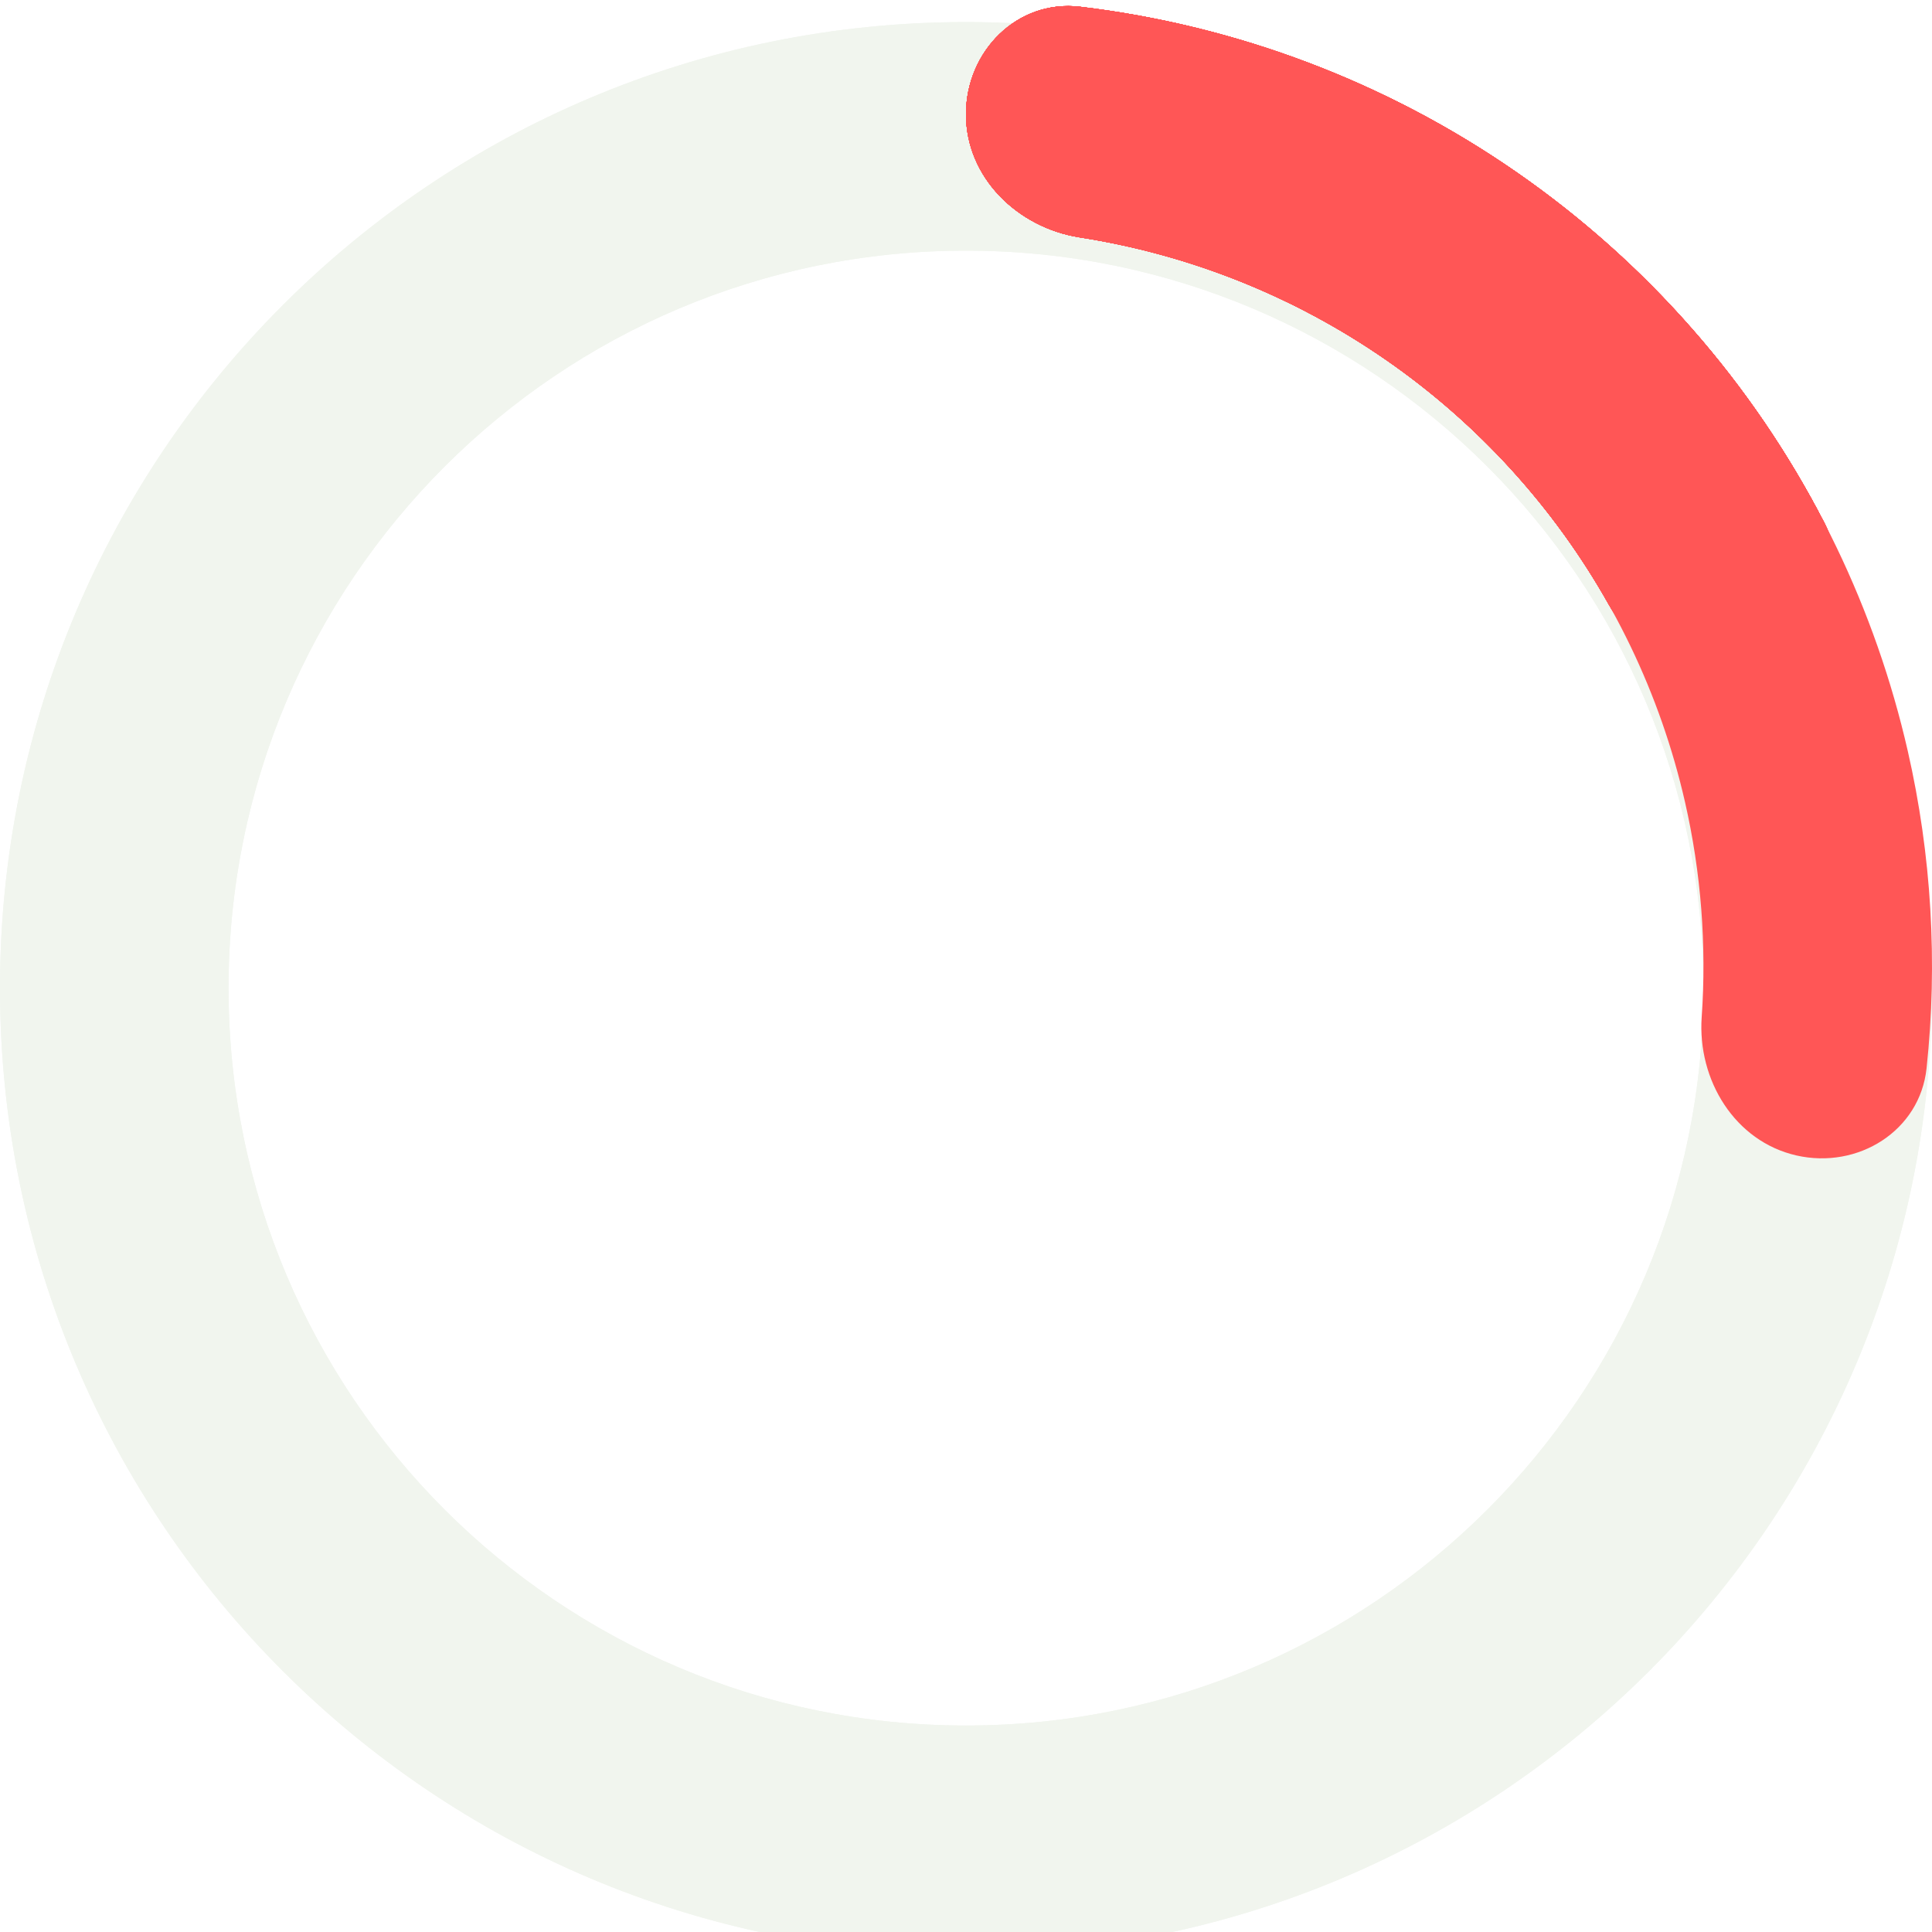 <svg width="350" height="350" viewBox="0 0 350 350" fill="none" xmlns="http://www.w3.org/2000/svg">
<g filter="url(#filter0_i_474_2)">
<path d="M350 175C350 271.65 271.65 350 175 350C78.35 350 0 271.65 0 175C0 78.35 78.35 0 175 0C271.65 0 350 78.35 350 175ZM41.403 175C41.403 248.784 101.216 308.597 175 308.597C248.784 308.597 308.597 248.784 308.597 175C308.597 101.216 248.784 41.403 175 41.403C101.216 41.403 41.403 101.216 41.403 175Z" fill="#F1F5EE"/>
</g>
<g filter="url(#filter1_i_474_2)">
<path d="M350 175C350 271.65 271.65 350 175 350C78.35 350 0 271.65 0 175C0 78.35 78.35 0 175 0C271.65 0 350 78.35 350 175ZM41.403 175C41.403 248.784 101.216 308.597 175 308.597C248.784 308.597 308.597 248.784 308.597 175C308.597 101.216 248.784 41.403 175 41.403C101.216 41.403 41.403 101.216 41.403 175Z" fill="#F1F5EE"/>
</g>
<path d="M81.707 223.872V210.432L121.131 175.296C124.203 172.565 126.336 169.984 127.531 167.552C128.725 165.12 129.323 162.773 129.323 160.512C129.323 157.44 128.661 154.709 127.339 152.32C126.016 149.888 124.181 147.968 121.835 146.56C119.531 145.152 116.864 144.448 113.835 144.448C110.635 144.448 107.797 145.195 105.323 146.688C102.891 148.139 100.992 150.08 99.626 152.512C98.261 154.944 97.621 157.568 97.707 160.384H81.835C81.835 154.24 83.2 148.885 85.93 144.32C88.704 139.755 92.501 136.213 97.323 133.696C102.187 131.179 107.797 129.92 114.155 129.92C120.043 129.92 125.333 131.243 130.027 133.888C134.72 136.491 138.411 140.117 141.099 144.768C143.787 149.376 145.131 154.688 145.131 160.704C145.131 165.099 144.533 168.789 143.339 171.776C142.144 174.763 140.352 177.515 137.963 180.032C135.616 182.549 132.693 185.344 129.195 188.416L101.227 213.184L99.819 209.344H145.131V223.872H81.707ZM184.069 131.84H199.557L174.981 224H159.493L184.069 131.84ZM221.075 224L252.819 146.432H212.563V131.84H269.332V146.432L237.715 224H221.075Z" fill="white"/>
<path d="M175 20.701C175 9.268 184.301 -0.126 195.654 1.223C223.952 4.586 251.112 14.825 274.703 31.18C298.295 47.534 317.411 69.377 330.488 94.697C335.734 104.855 330.199 116.86 319.493 120.871C308.786 124.882 296.99 119.345 291.374 109.386C281.507 91.885 267.772 76.754 251.115 65.206C234.457 53.658 215.469 46.104 195.619 43.004C184.323 41.239 175 32.135 175 20.701Z" fill="#FF5656"/>
<path d="M175 20.701C175 9.268 184.301 -0.126 195.654 1.223C223.952 4.586 251.112 14.825 274.703 31.18C298.295 47.534 317.411 69.377 330.488 94.697C335.734 104.855 330.199 116.86 319.493 120.871C308.786 124.882 296.99 119.345 291.374 109.386C281.507 91.885 267.772 76.754 251.115 65.206C234.457 53.658 215.469 46.104 195.619 43.004C184.323 41.239 175 32.135 175 20.701Z" fill="#FF5656"/>
<path d="M175 20.701C175 9.268 184.301 -0.126 195.654 1.223C223.952 4.586 251.112 14.825 274.703 31.18C298.295 47.534 317.411 69.377 330.488 94.697C335.734 104.855 330.199 116.86 319.493 120.871C308.786 124.882 296.99 119.345 291.374 109.386C281.507 91.885 267.772 76.754 251.115 65.206C234.457 53.658 215.469 46.104 195.619 43.004C184.323 41.239 175 32.135 175 20.701Z" fill="#FF5656"/>
<path d="M175 20.701C175 9.268 184.301 -0.126 195.654 1.223C223.952 4.586 251.112 14.825 274.703 31.18C298.295 47.534 317.411 69.377 330.488 94.697C335.734 104.855 330.199 116.86 319.493 120.871C308.786 124.882 296.99 119.345 291.374 109.386C281.507 91.885 267.772 76.754 251.115 65.206C234.457 53.658 215.469 46.104 195.619 43.004C184.323 41.239 175 32.135 175 20.701Z" fill="#FF5656"/>
<path d="M175 20.701C175 9.268 184.301 -0.126 195.654 1.223C223.952 4.586 251.112 14.825 274.703 31.18C298.295 47.534 317.411 69.377 330.488 94.697C335.734 104.855 330.199 116.86 319.493 120.871C308.786 124.882 296.99 119.345 291.374 109.386C281.507 91.885 267.772 76.754 251.115 65.206C234.457 53.658 215.469 46.104 195.619 43.004C184.323 41.239 175 32.135 175 20.701Z" fill="#FF5656"/>
<path d="M175 20.701C175 9.268 184.301 -0.126 195.654 1.223C223.952 4.586 251.112 14.825 274.703 31.18C298.295 47.534 317.411 69.377 330.488 94.697C335.734 104.855 330.199 116.86 319.493 120.871C308.786 124.882 296.99 119.345 291.374 109.386C281.507 91.885 267.772 76.754 251.115 65.206C234.457 53.658 215.469 46.104 195.619 43.004C184.323 41.239 175 32.135 175 20.701Z" fill="#FF5656"/>
<path d="M175 20.701C175 9.268 184.301 -0.126 195.654 1.223C223.952 4.586 251.112 14.825 274.703 31.18C298.295 47.534 317.411 69.377 330.488 94.697C335.734 104.855 330.199 116.86 319.493 120.871C308.786 124.882 296.99 119.345 291.374 109.386C281.507 91.885 267.772 76.754 251.115 65.206C234.457 53.658 215.469 46.104 195.619 43.004C184.323 41.239 175 32.135 175 20.701Z" fill="#FF5656"/>
<path d="M175 20.701C175 9.268 184.301 -0.126 195.654 1.223C223.952 4.586 251.112 14.825 274.703 31.18C298.295 47.534 317.411 69.377 330.488 94.697C335.734 104.855 330.199 116.86 319.493 120.871C308.786 124.882 296.99 119.345 291.374 109.386C281.507 91.885 267.772 76.754 251.115 65.206C234.457 53.658 215.469 46.104 195.619 43.004C184.323 41.239 175 32.135 175 20.701Z" fill="#FF5656"/>
<path d="M175 20.701C175 9.268 184.3 -0.126 195.653 1.223C214.793 3.498 233.475 8.925 250.926 17.329C274.612 28.735 295.424 45.33 311.816 65.883C328.207 86.436 339.758 110.418 345.61 136.047C349.921 154.931 351.057 174.351 349.018 193.518C347.808 204.887 336.58 211.864 325.433 209.321V209.321C314.286 206.778 307.484 195.664 308.276 184.258C309.182 171.219 308.172 158.079 305.246 145.263C300.778 125.697 291.96 107.389 279.447 91.699C266.933 76.009 251.045 63.339 232.963 54.632C221.119 48.928 208.533 45.021 195.619 43.004C184.323 41.239 175 32.135 175 20.701V20.701Z" fill="#FF5656"/>
<path d="M81.707 223.872V210.432L121.131 175.296C124.203 172.565 126.336 169.984 127.531 167.552C128.725 165.12 129.323 162.773 129.323 160.512C129.323 157.44 128.661 154.709 127.339 152.32C126.016 149.888 124.181 147.968 121.835 146.56C119.531 145.152 116.864 144.448 113.835 144.448C110.635 144.448 107.797 145.195 105.323 146.688C102.891 148.139 100.992 150.08 99.626 152.512C98.261 154.944 97.621 157.568 97.707 160.384H81.835C81.835 154.24 83.2 148.885 85.93 144.32C88.704 139.755 92.501 136.213 97.323 133.696C102.187 131.179 107.797 129.92 114.155 129.92C120.043 129.92 125.333 131.243 130.027 133.888C134.72 136.491 138.411 140.117 141.099 144.768C143.787 149.376 145.131 154.688 145.131 160.704C145.131 165.099 144.533 168.789 143.339 171.776C142.144 174.763 140.352 177.515 137.963 180.032C135.616 182.549 132.693 185.344 129.195 188.416L101.227 213.184L99.819 209.344H145.131V223.872H81.707ZM184.069 131.84H199.557L174.981 224H159.493L184.069 131.84ZM221.075 224L252.819 146.432H212.563V131.84H269.332V146.432L237.715 224H221.075Z" fill="white"/>
<defs>
<filter id="filter0_i_474_2" x="0" y="0" width="350" height="354" filterUnits="userSpaceOnUse" color-interpolation-filters="sRGB">
<feFlood flood-opacity="0" result="BackgroundImageFix"/>
<feBlend mode="normal" in="SourceGraphic" in2="BackgroundImageFix" result="shape"/>
<feColorMatrix in="SourceAlpha" type="matrix" values="0 0 0 0 0 0 0 0 0 0 0 0 0 0 0 0 0 0 127 0" result="hardAlpha"/>
<feOffset dy="4"/>
<feGaussianBlur stdDeviation="2"/>
<feComposite in2="hardAlpha" operator="arithmetic" k2="-1" k3="1"/>
<feColorMatrix type="matrix" values="0 0 0 0 0 0 0 0 0 0 0 0 0 0 0 0 0 0 0.25 0"/>
<feBlend mode="normal" in2="shape" result="effect1_innerShadow_474_2"/>
</filter>
<filter id="filter1_i_474_2" x="0" y="0" width="350" height="354" filterUnits="userSpaceOnUse" color-interpolation-filters="sRGB">
<feFlood flood-opacity="0" result="BackgroundImageFix"/>
<feBlend mode="normal" in="SourceGraphic" in2="BackgroundImageFix" result="shape"/>
<feColorMatrix in="SourceAlpha" type="matrix" values="0 0 0 0 0 0 0 0 0 0 0 0 0 0 0 0 0 0 127 0" result="hardAlpha"/>
<feOffset dy="4"/>
<feGaussianBlur stdDeviation="2"/>
<feComposite in2="hardAlpha" operator="arithmetic" k2="-1" k3="1"/>
<feColorMatrix type="matrix" values="0 0 0 0 0 0 0 0 0 0 0 0 0 0 0 0 0 0 0.25 0"/>
<feBlend mode="normal" in2="shape" result="effect1_innerShadow_474_2"/>
</filter>
</defs>
</svg>
